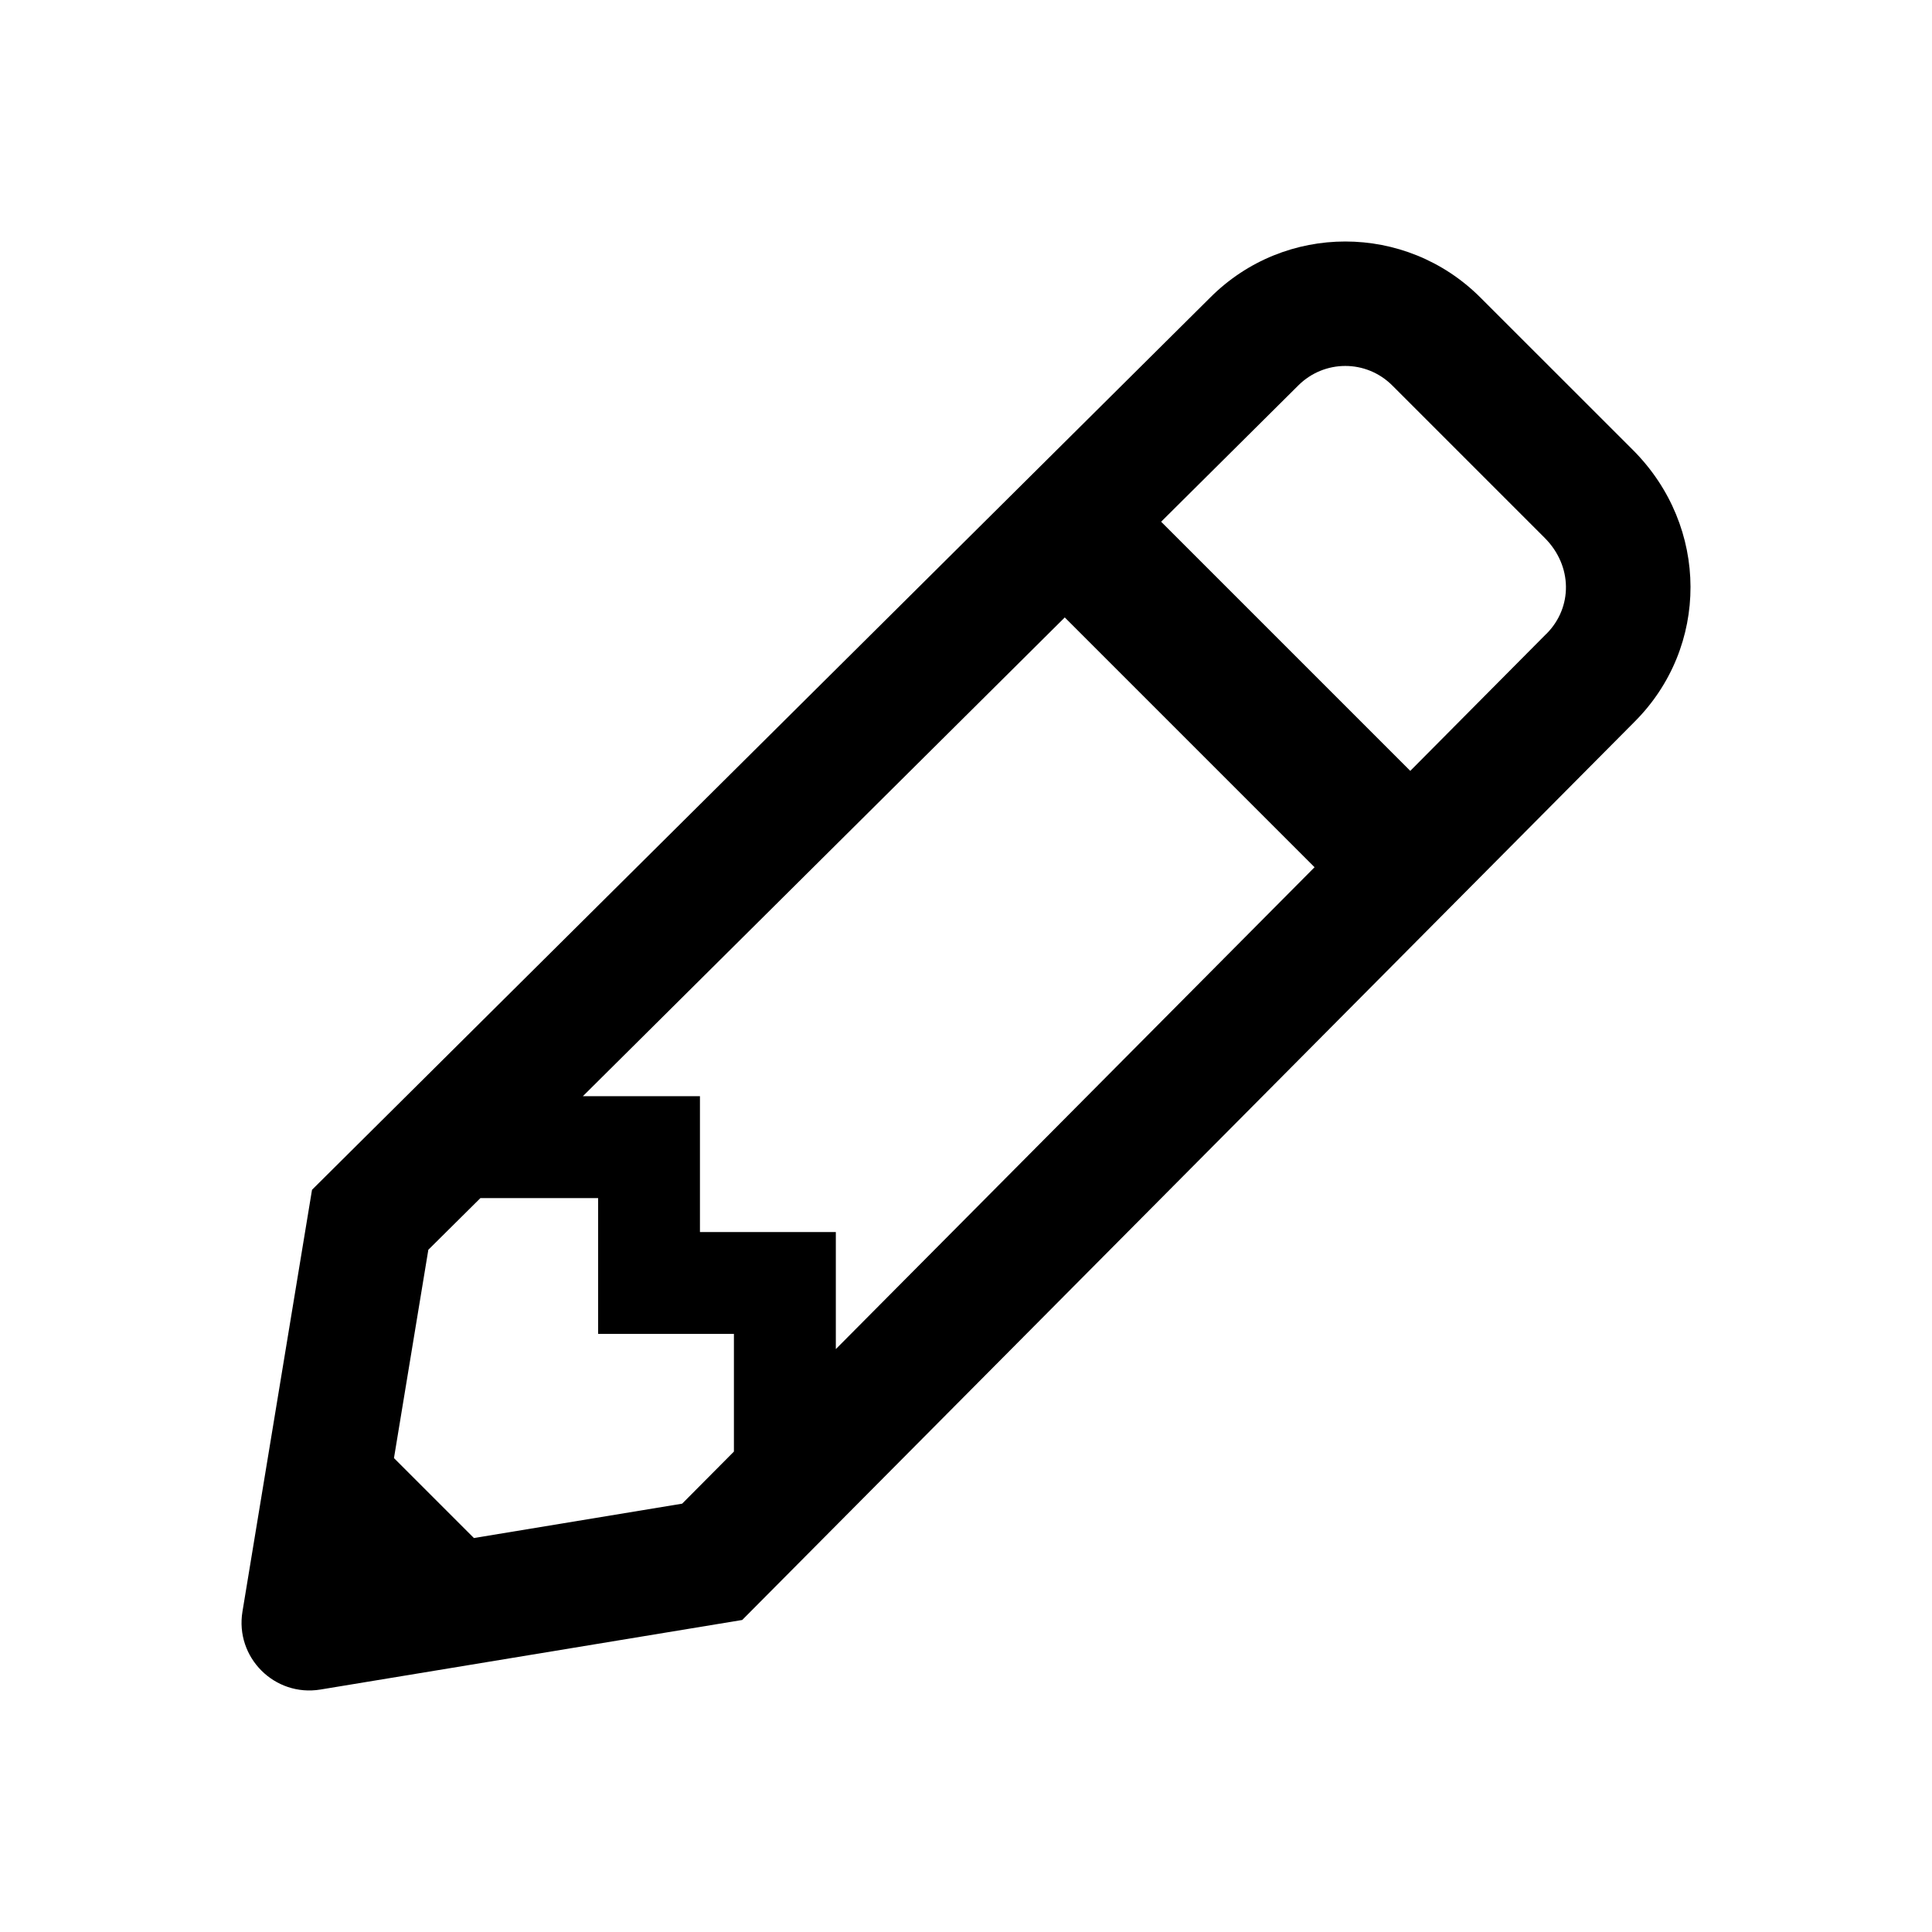 <svg viewBox="0 0 24 24" fill="currentColor" xmlns="http://www.w3.org/2000/svg">
<path d="M20.283 5.588L18.39 3.696C17.462 2.768 15.961 2.768 15.034 3.696L3.876 14.78L3.012 20.019C2.918 20.589 3.411 21.082 3.981 20.988L9.22 20.124L20.305 8.966C21.231 8.041 21.24 6.545 20.283 5.588ZM7.241 13.617L13.227 7.67L16.33 10.773L10.383 16.759V15.305H8.695V13.617H7.241ZM5.887 19.106L4.894 18.113L5.321 15.525L5.968 14.883H7.43V16.57H9.117V18.032L8.474 18.679L5.887 19.106ZM19.211 7.873L19.209 7.874L19.207 7.876L17.519 9.576L14.424 6.481L16.124 4.792L16.125 4.791L16.127 4.789C16.449 4.467 16.97 4.463 17.296 4.789L19.189 6.682C19.536 7.029 19.538 7.545 19.211 7.873Z"/>
</svg>

